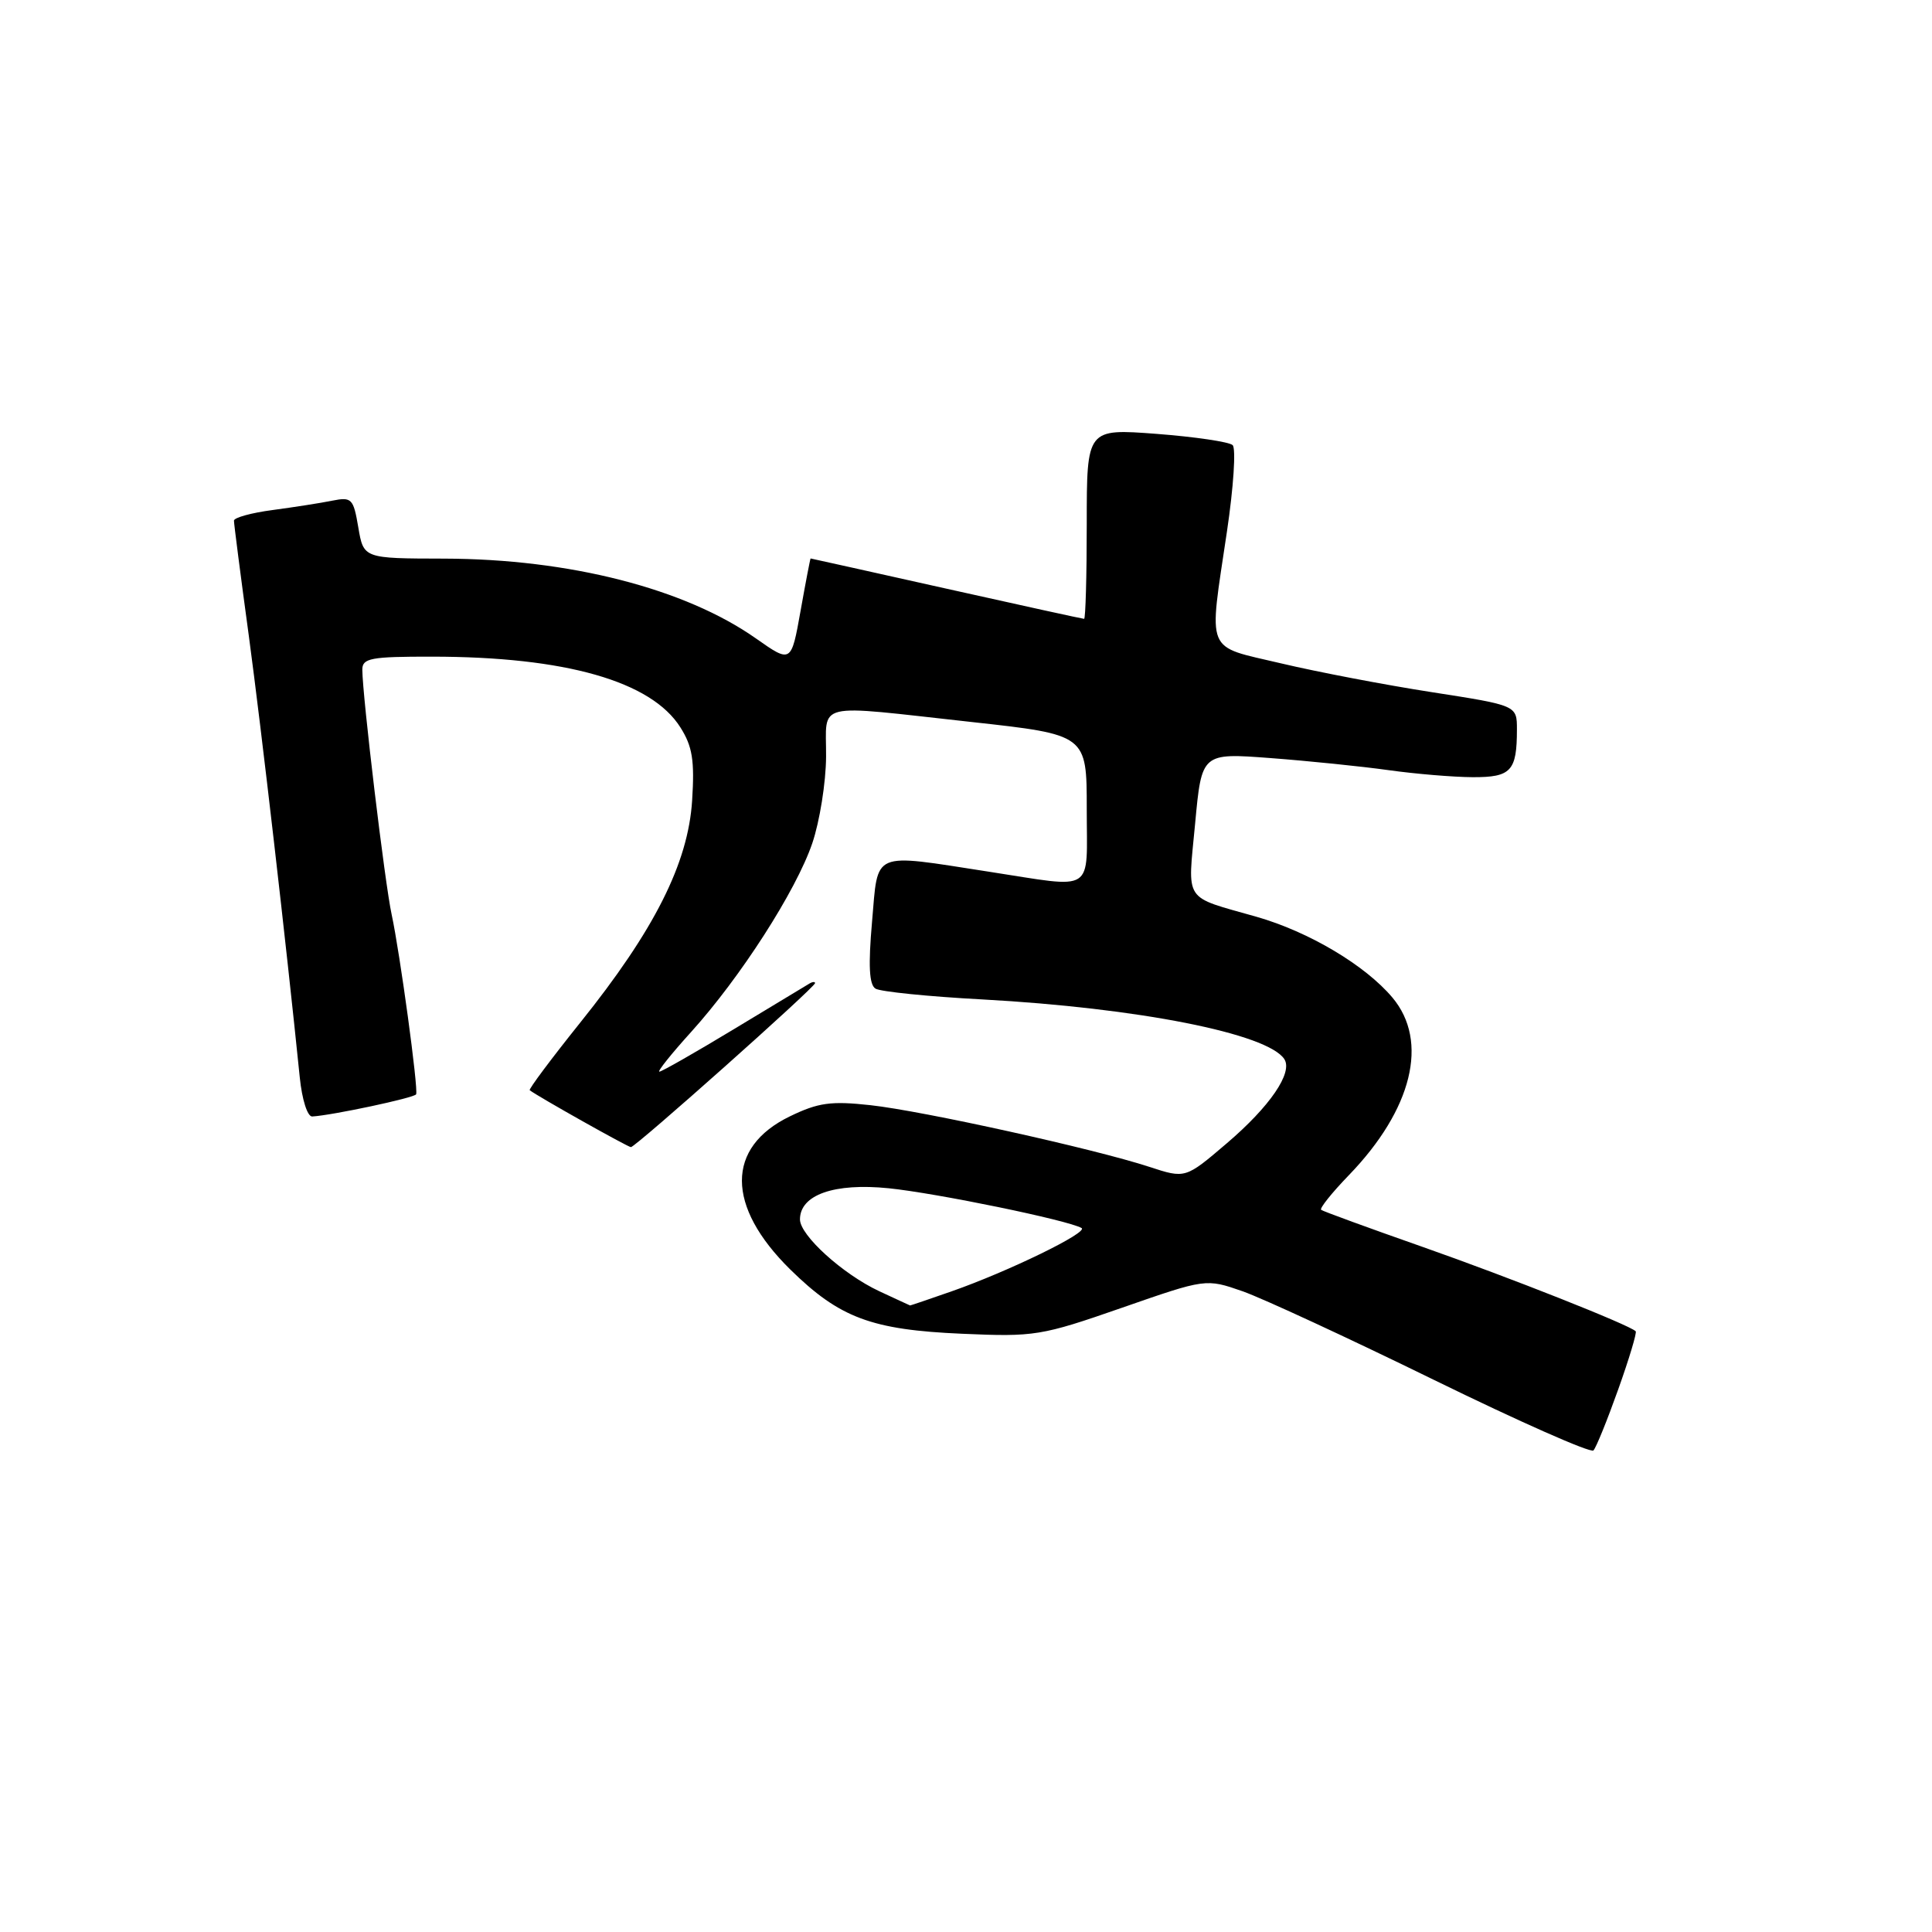 <?xml version="1.0" encoding="UTF-8" standalone="no"?>
<!DOCTYPE svg PUBLIC "-//W3C//DTD SVG 1.1//EN" "http://www.w3.org/Graphics/SVG/1.1/DTD/svg11.dtd" >
<svg xmlns="http://www.w3.org/2000/svg" xmlns:xlink="http://www.w3.org/1999/xlink" version="1.1" viewBox="0 0 256 256">
 <g >
 <path fill="currentColor"
d=" M 214.42 184.11 C 215.87 180.05 216.91 176.58 216.74 176.40 C 215.88 175.55 200.08 169.29 188.50 165.22 C 181.35 162.71 175.30 160.50 175.06 160.31 C 174.82 160.12 176.47 158.06 178.72 155.73 C 187.14 147.02 189.37 137.97 184.50 132.18 C 180.90 127.90 173.43 123.46 166.50 121.48 C 156.68 118.68 157.37 119.72 158.36 109.13 C 159.23 99.76 159.23 99.76 168.36 100.45 C 173.39 100.83 180.43 101.55 184.00 102.05 C 187.57 102.55 192.59 102.97 195.14 102.98 C 200.23 103.00 201.00 102.17 201.00 96.65 C 201.00 93.47 201.00 93.47 189.75 91.72 C 183.56 90.76 174.56 89.04 169.75 87.90 C 159.57 85.49 160.14 86.87 162.58 70.41 C 163.45 64.56 163.79 59.41 163.33 58.98 C 162.87 58.55 158.34 57.88 153.25 57.49 C 144.00 56.79 144.00 56.79 144.00 69.39 C 144.00 76.33 143.84 82.00 143.65 82.00 C 143.46 82.00 135.25 80.20 125.40 78.00 C 115.56 75.80 107.46 74.00 107.41 74.00 C 107.36 74.00 106.76 77.12 106.08 80.94 C 104.84 87.88 104.84 87.88 100.17 84.60 C 90.76 77.98 75.44 74.06 58.84 74.02 C 48.18 74.00 48.18 74.00 47.48 69.90 C 46.83 66.06 46.61 65.83 44.03 66.34 C 42.52 66.65 38.97 67.20 36.14 67.58 C 33.31 67.95 31.00 68.59 31.00 68.99 C 31.00 69.40 31.88 76.26 32.97 84.25 C 34.65 96.72 37.94 125.21 39.72 142.75 C 40.02 145.72 40.74 147.97 41.37 147.94 C 44.00 147.79 54.96 145.46 55.14 145.00 C 55.45 144.27 52.99 126.25 51.90 121.20 C 50.99 117.02 48.03 92.26 48.01 88.75 C 48.00 87.21 49.10 87.00 57.25 87.01 C 74.92 87.02 86.30 90.26 90.16 96.39 C 91.75 98.90 92.05 100.77 91.71 106.08 C 91.18 114.39 86.72 123.25 76.86 135.53 C 73.03 140.31 70.03 144.33 70.19 144.46 C 71.23 145.27 83.20 152.00 83.60 152.00 C 84.21 152.00 108.00 130.82 108.00 130.27 C 108.00 130.06 107.66 130.08 107.25 130.33 C 106.84 130.57 102.32 133.30 97.21 136.39 C 92.11 139.47 87.68 142.00 87.37 142.00 C 87.07 142.00 88.95 139.64 91.57 136.75 C 98.10 129.53 105.49 118.03 107.63 111.74 C 108.61 108.86 109.44 103.69 109.46 100.25 C 109.51 92.87 107.52 93.34 128.75 95.67 C 144.00 97.35 144.00 97.35 144.00 107.17 C 144.00 118.54 145.30 117.70 131.00 115.50 C 115.33 113.08 116.38 112.63 115.55 122.14 C 115.04 127.95 115.17 130.49 116.01 131.00 C 116.65 131.40 123.02 132.05 130.17 132.43 C 150.81 133.56 167.97 136.95 170.18 140.34 C 171.34 142.13 168.28 146.61 162.56 151.49 C 157.07 156.18 157.07 156.18 152.28 154.61 C 145.02 152.23 122.29 147.20 115.32 146.44 C 110.12 145.87 108.42 146.10 104.67 147.92 C 96.17 152.03 96.19 159.83 104.72 168.22 C 111.25 174.63 115.48 176.21 127.50 176.73 C 137.08 177.15 137.97 177.01 148.65 173.29 C 159.79 169.41 159.79 169.41 164.65 171.10 C 167.32 172.04 178.72 177.32 190.00 182.84 C 201.28 188.36 210.79 192.57 211.14 192.19 C 211.50 191.81 212.97 188.18 214.42 184.11 Z  M 116.50 171.09 C 111.67 168.83 106.00 163.69 106.00 161.58 C 106.00 158.32 110.54 156.72 117.75 157.45 C 124.12 158.10 141.55 161.69 143.31 162.72 C 144.28 163.28 133.63 168.47 126.09 171.11 C 123.12 172.15 120.64 172.99 120.59 172.98 C 120.54 172.97 118.70 172.11 116.50 171.09 Z "/>
</g>
</svg>